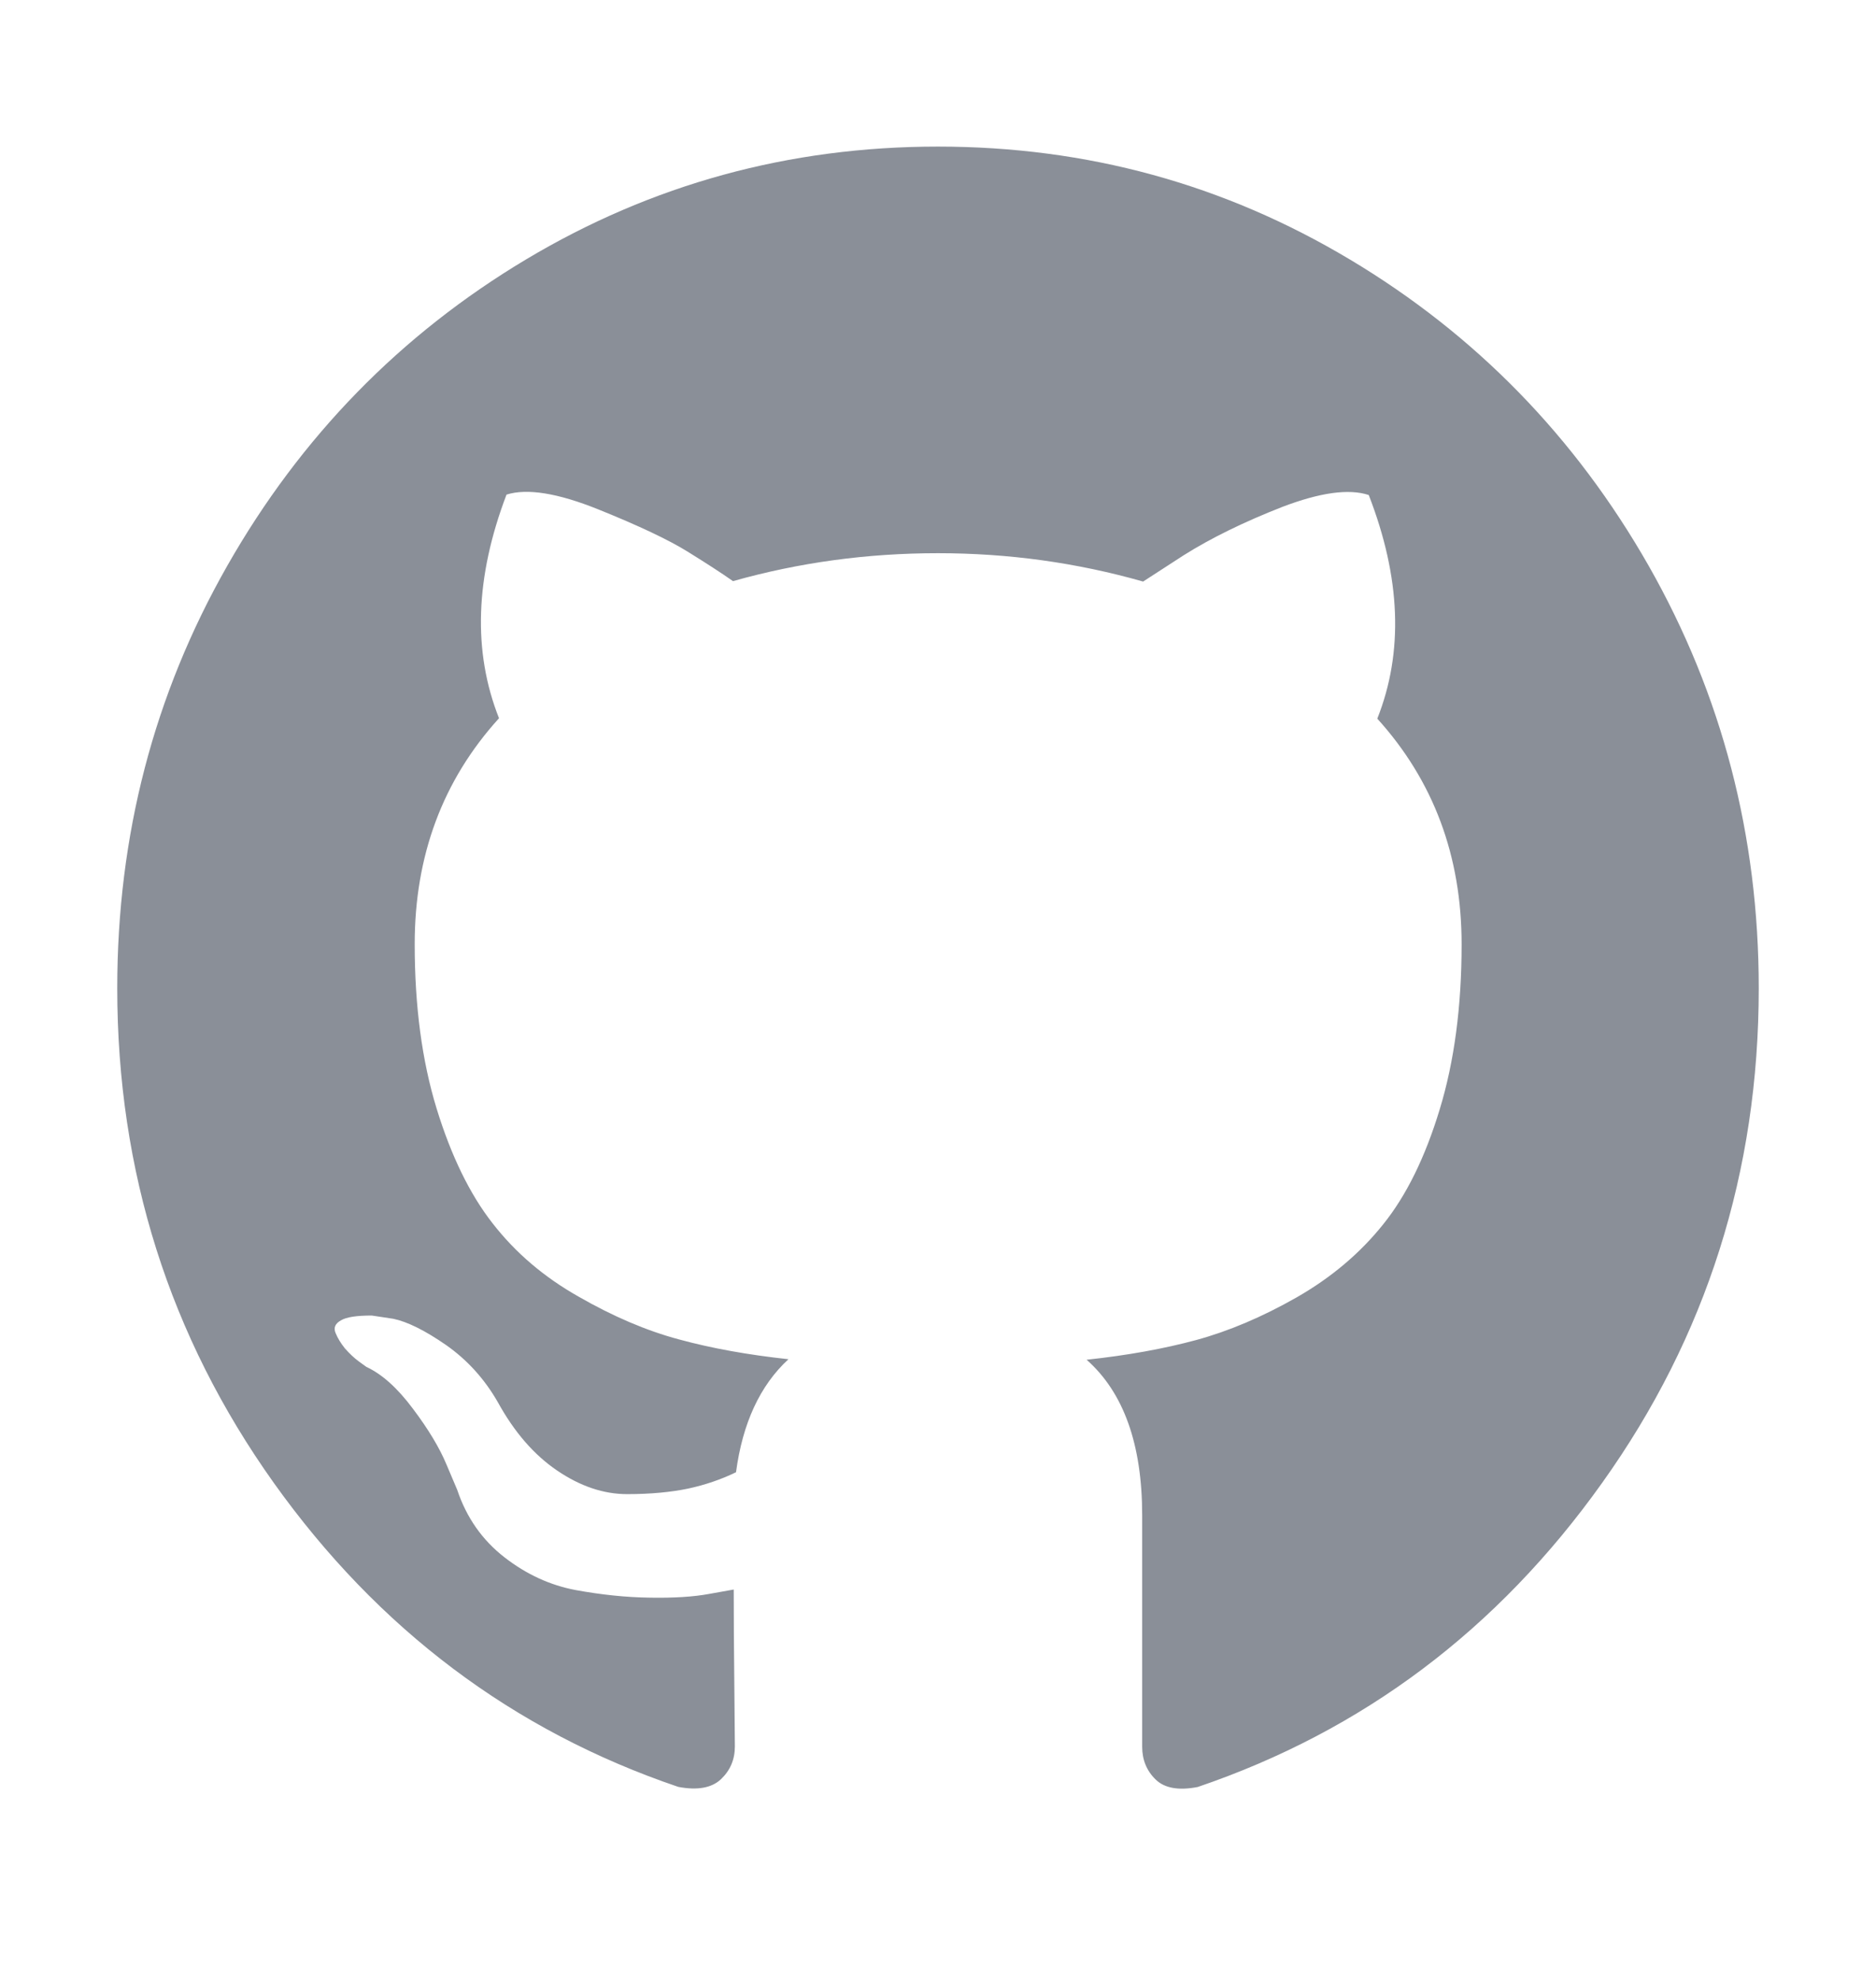 <svg width="18" height="19" viewBox="0 0 18 19" fill="none" xmlns="http://www.w3.org/2000/svg">
<g clip-path="url(#clip0_101_501)">
<path fill-rule="evenodd" clip-rule="evenodd" d="M12.952 2.489C11.745 1.767 10.429 1.406 8.999 1.406C7.571 1.406 6.254 1.767 5.046 2.489C3.841 3.21 2.885 4.19 2.181 5.426C1.476 6.664 1.125 8.014 1.125 9.479C1.125 11.237 1.626 12.818 2.627 14.223C3.628 15.626 4.922 16.601 6.508 17.139C6.692 17.174 6.829 17.149 6.918 17.065C7.007 16.98 7.051 16.876 7.051 16.751L7.046 16.181C7.042 15.824 7.04 15.513 7.04 15.246L6.805 15.288C6.655 15.316 6.464 15.328 6.235 15.324C6.007 15.321 5.769 15.296 5.523 15.251C5.279 15.205 5.051 15.101 4.839 14.936C4.627 14.771 4.476 14.556 4.387 14.29L4.284 14.047C4.217 13.886 4.109 13.707 3.962 13.512C3.815 13.315 3.667 13.181 3.516 13.111L3.444 13.059C3.396 13.024 3.353 12.982 3.31 12.934C3.27 12.884 3.24 12.835 3.22 12.786C3.199 12.736 3.215 12.696 3.27 12.665C3.324 12.632 3.424 12.618 3.567 12.618L3.773 12.649C3.908 12.677 4.078 12.761 4.28 12.901C4.481 13.042 4.647 13.223 4.776 13.448C4.934 13.735 5.123 13.954 5.346 14.105C5.568 14.256 5.792 14.331 6.018 14.331C6.242 14.331 6.438 14.312 6.602 14.278C6.765 14.243 6.92 14.19 7.062 14.121C7.125 13.65 7.292 13.289 7.565 13.037C7.176 12.995 6.826 12.932 6.515 12.847C6.204 12.764 5.883 12.627 5.552 12.437C5.219 12.249 4.945 12.015 4.726 11.733C4.508 11.455 4.328 11.085 4.189 10.632C4.049 10.175 3.979 9.651 3.979 9.055C3.979 8.208 4.247 7.485 4.788 6.889C4.535 6.251 4.558 5.537 4.86 4.744C5.057 4.682 5.351 4.729 5.741 4.886C6.131 5.043 6.415 5.178 6.596 5.29C6.778 5.403 6.924 5.497 7.033 5.574C7.667 5.395 8.322 5.306 8.999 5.306C9.677 5.306 10.332 5.397 10.968 5.578L11.357 5.326C11.624 5.158 11.939 5.005 12.301 4.863C12.665 4.724 12.942 4.685 13.133 4.748C13.441 5.541 13.468 6.255 13.215 6.893C13.754 7.488 14.024 8.21 14.024 9.058C14.024 9.653 13.954 10.181 13.814 10.64C13.675 11.099 13.493 11.469 13.27 11.745C13.049 12.021 12.773 12.254 12.441 12.444C12.109 12.633 11.786 12.769 11.477 12.853C11.166 12.937 10.817 13 10.426 13.042C10.781 13.356 10.959 13.853 10.959 14.534V16.753C10.959 16.878 11.001 16.983 11.087 17.067C11.172 17.151 11.307 17.176 11.492 17.14C13.079 16.6 14.371 15.629 15.373 14.222C16.374 12.82 16.875 11.237 16.875 9.479C16.875 8.014 16.522 6.664 15.819 5.427C15.114 4.19 14.159 3.211 12.954 2.49L12.952 2.489Z" fill="#8A8F98"/>
</g>
<defs>
<clipPath id="clip0_101_501">
<rect width="18" height="18" fill="white" transform="translate(0 0.281)"/>
</clipPath>
</defs>
</svg>
